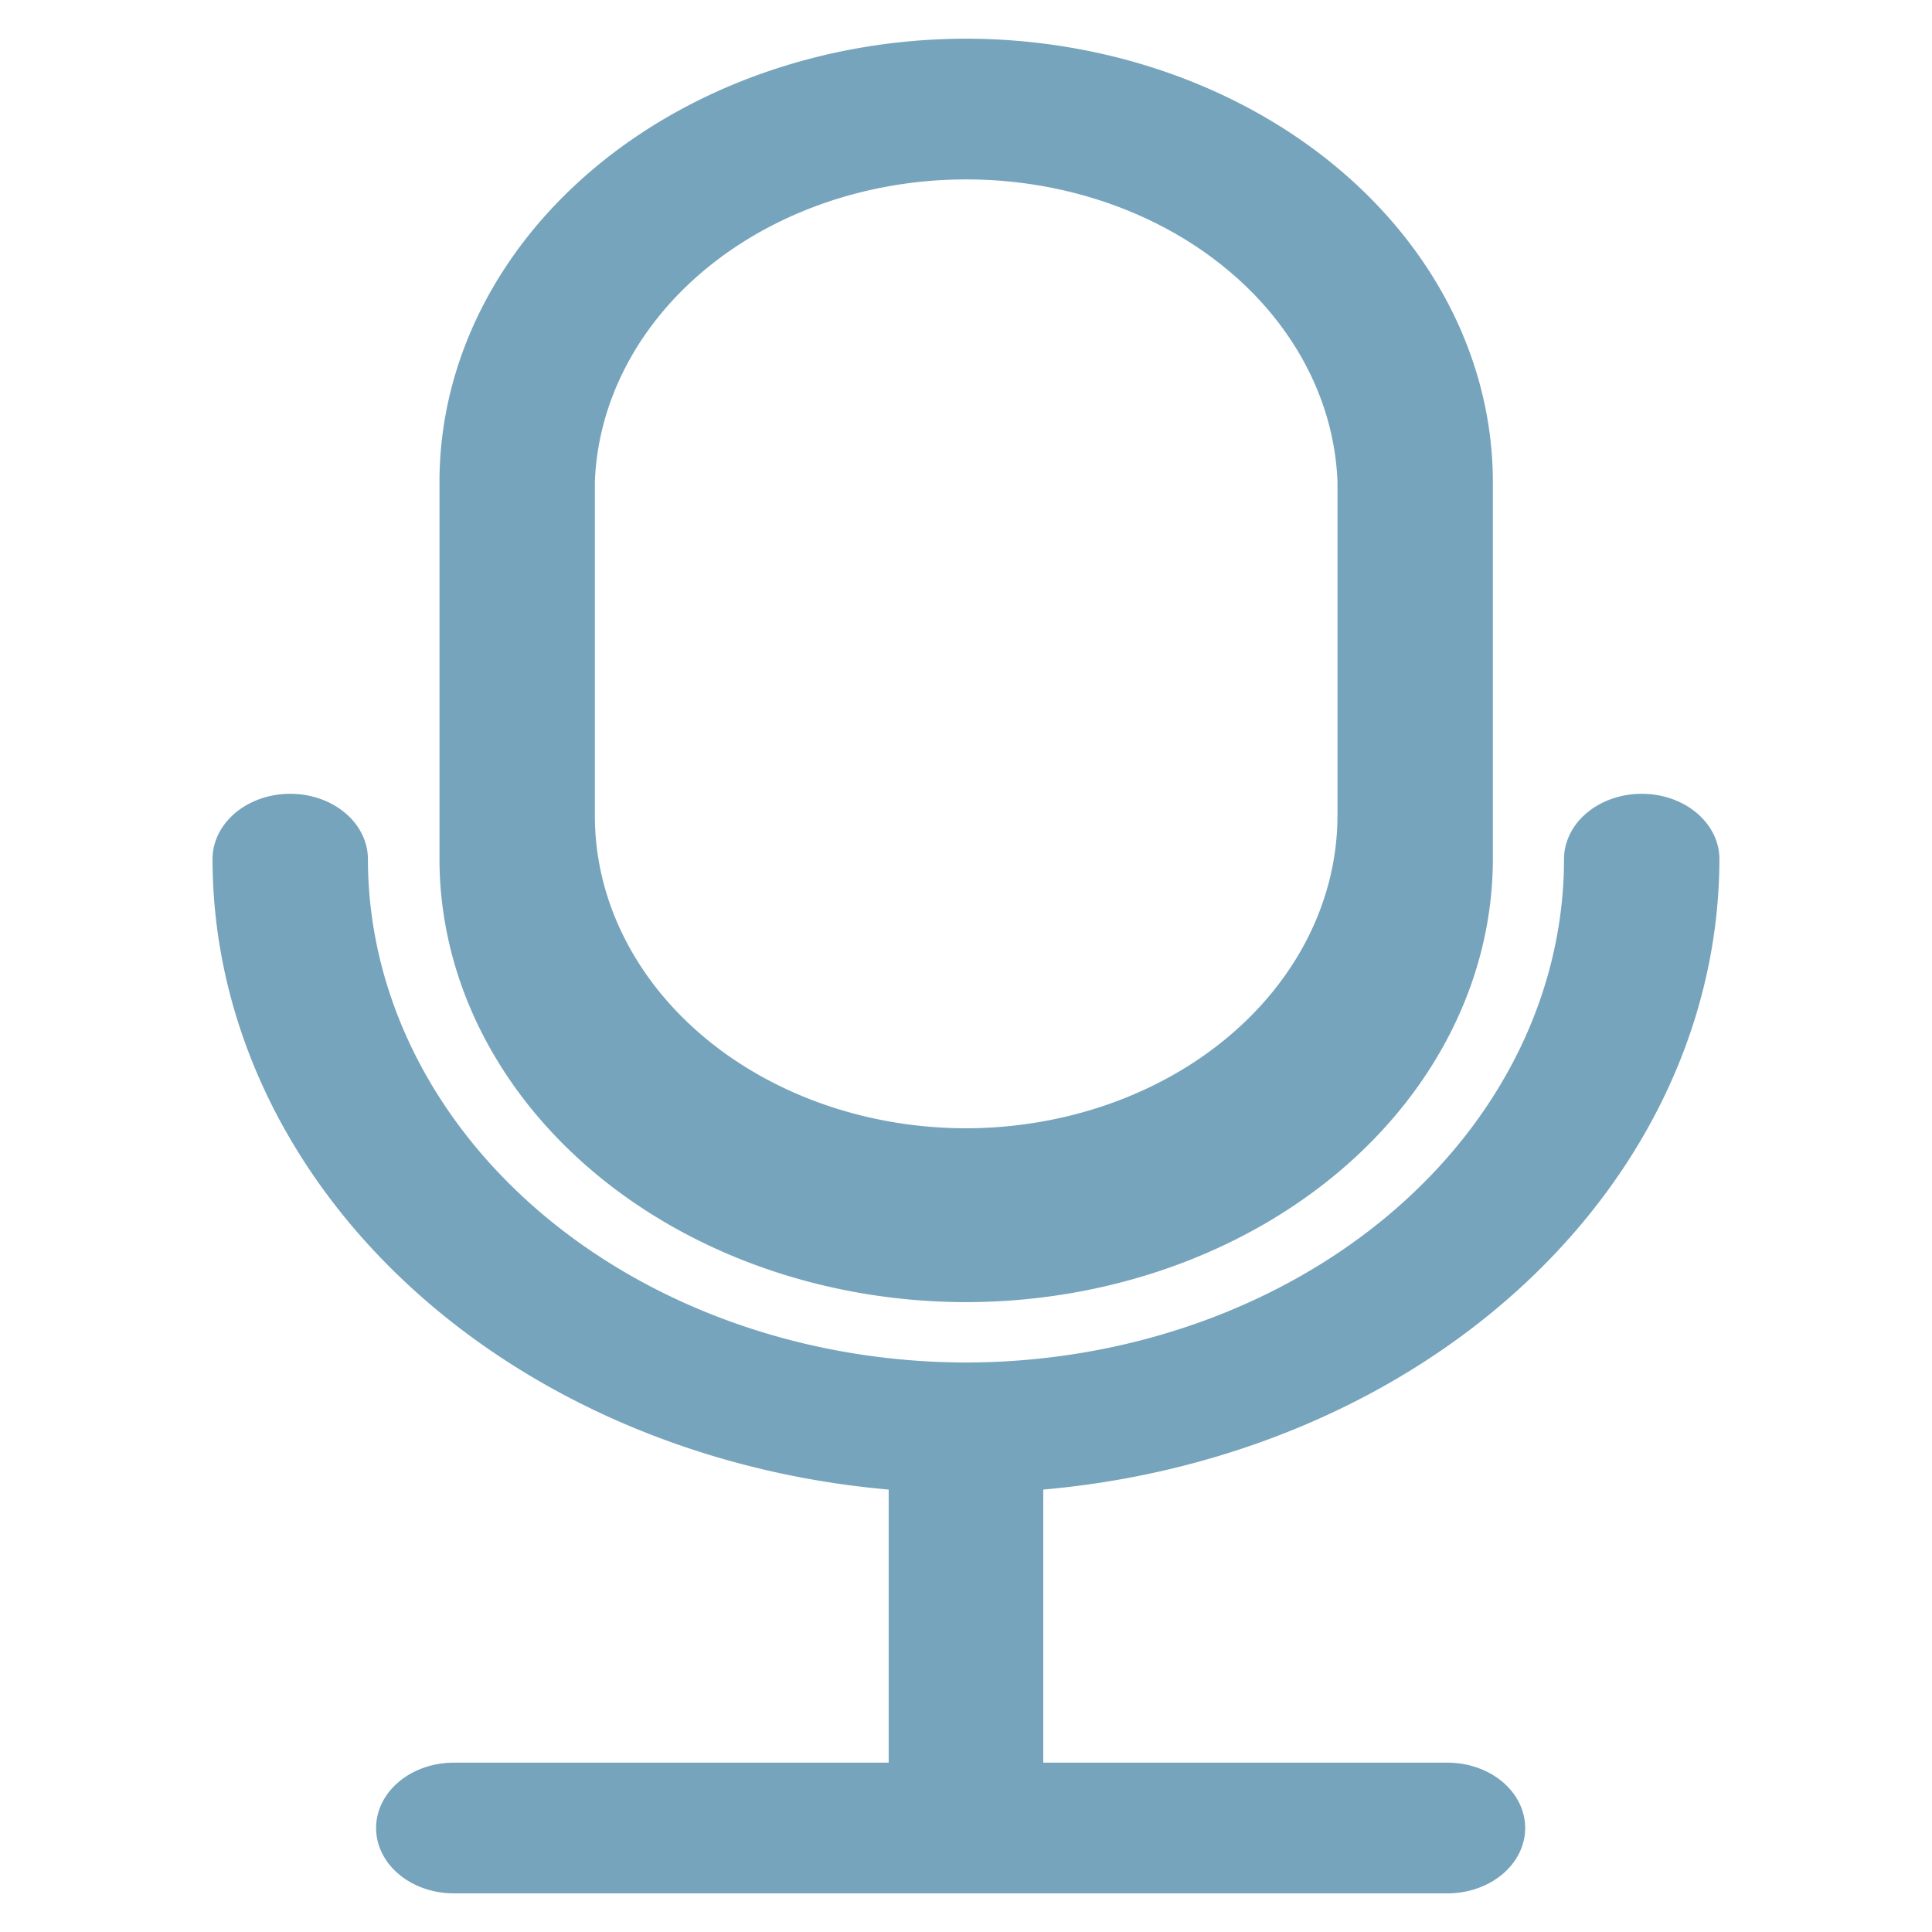 <svg xmlns="http://www.w3.org/2000/svg" width="100" height="100" viewBox="0 0 100 100"><defs><clipPath id="a"><path d="M0 10.785h7.37V0H0v10.785z"/></clipPath></defs><g clip-path="url(#a)" transform="matrix(10.583 0 0 -8.901 11 98)" fill="#76a4bc"><path d="M1.87 8.21a1.817 1.817 0 0 0 3.632 0V6.267a1.82 1.82 0 0 0-1.817-1.818A1.817 1.817 0 0 0 1.87 6.266V8.21zm1.815-4.772a2.58 2.58 0 0 1 2.577 2.576V8.21a2.58 2.58 0 0 1-2.577 2.575A2.578 2.578 0 0 1 1.11 8.21V6.014a2.579 2.579 0 0 1 2.575-2.576"/><path d="M6.04.76H4.063v1.588A3.692 3.692 0 0 1 7.37 6.014a.38.38 0 1 1-.76 0 2.929 2.929 0 0 0-2.925-2.927A2.93 2.93 0 0 0 .76 6.014a.38.38 0 1 1-.76 0 3.69 3.69 0 0 1 3.307-3.666V.76H1.18a.38.38 0 1 1 0-.76h4.86a.38.38 0 1 1 0 .76"/></g></svg>